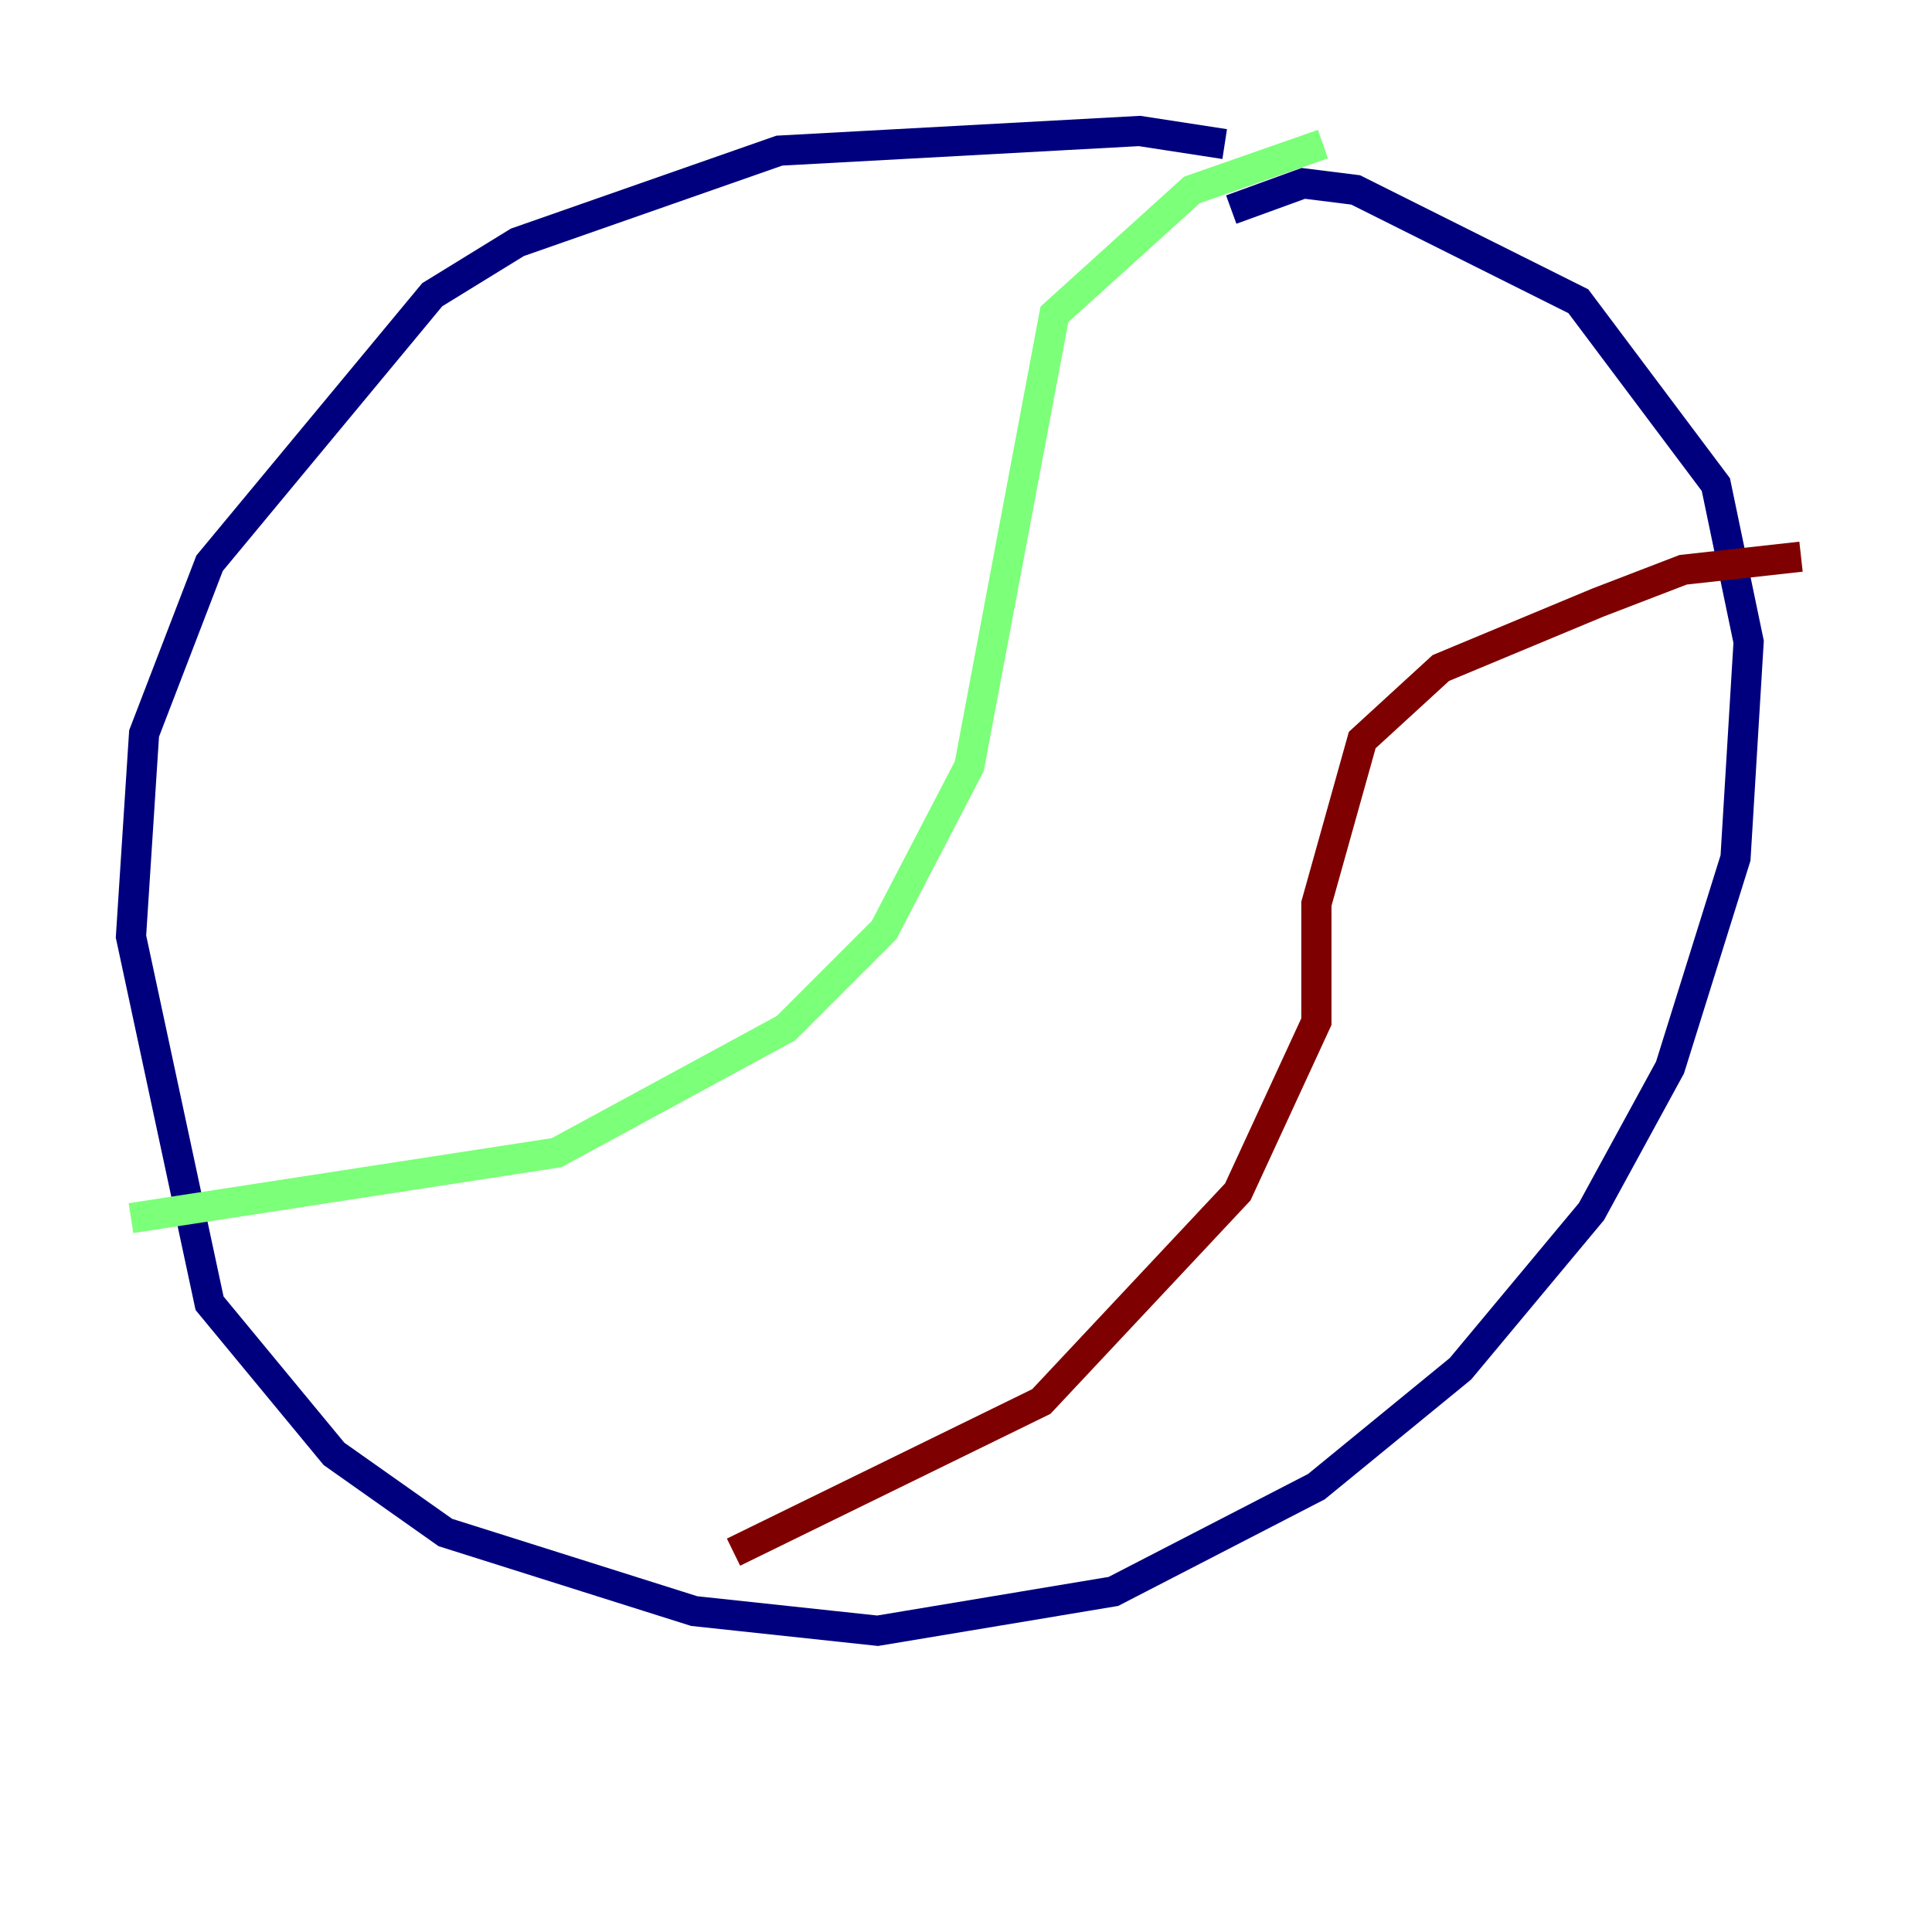 <?xml version="1.0" encoding="utf-8" ?>
<svg baseProfile="tiny" height="128" version="1.2" viewBox="0,0,128,128" width="128" xmlns="http://www.w3.org/2000/svg" xmlns:ev="http://www.w3.org/2001/xml-events" xmlns:xlink="http://www.w3.org/1999/xlink"><defs /><polyline fill="none" points="81.139,9.546 75.498,8.678 51.634,9.98 34.278,16.054 28.637,19.525 13.885,37.315 9.546,48.597 8.678,62.047 13.885,86.346 22.129,96.325 29.505,101.532 45.993,106.739 58.142,108.041 73.763,105.437 87.214,98.495 96.759,90.685 105.437,80.271 110.644,70.725 114.983,56.841 115.851,42.522 113.681,32.108 104.57,19.959 89.817,12.583 86.346,12.149 81.573,13.885" stroke="#00007f" stroke-width="2" /><polyline fill="none" points="8.678,80.705 36.881,76.366 52.068,68.122 58.576,61.614 64.217,50.766 69.858,20.827 78.969,12.583 87.647,9.546" stroke="#7cff79" stroke-width="2" /><polyline fill="none" points="119.322,36.881 111.512,37.749 105.871,39.919 95.458,44.258 90.251,49.031 87.214,59.878 87.214,67.688 82.007,78.969 68.99,92.854 48.597,102.834" stroke="#7f0000" stroke-width="2" /></svg>